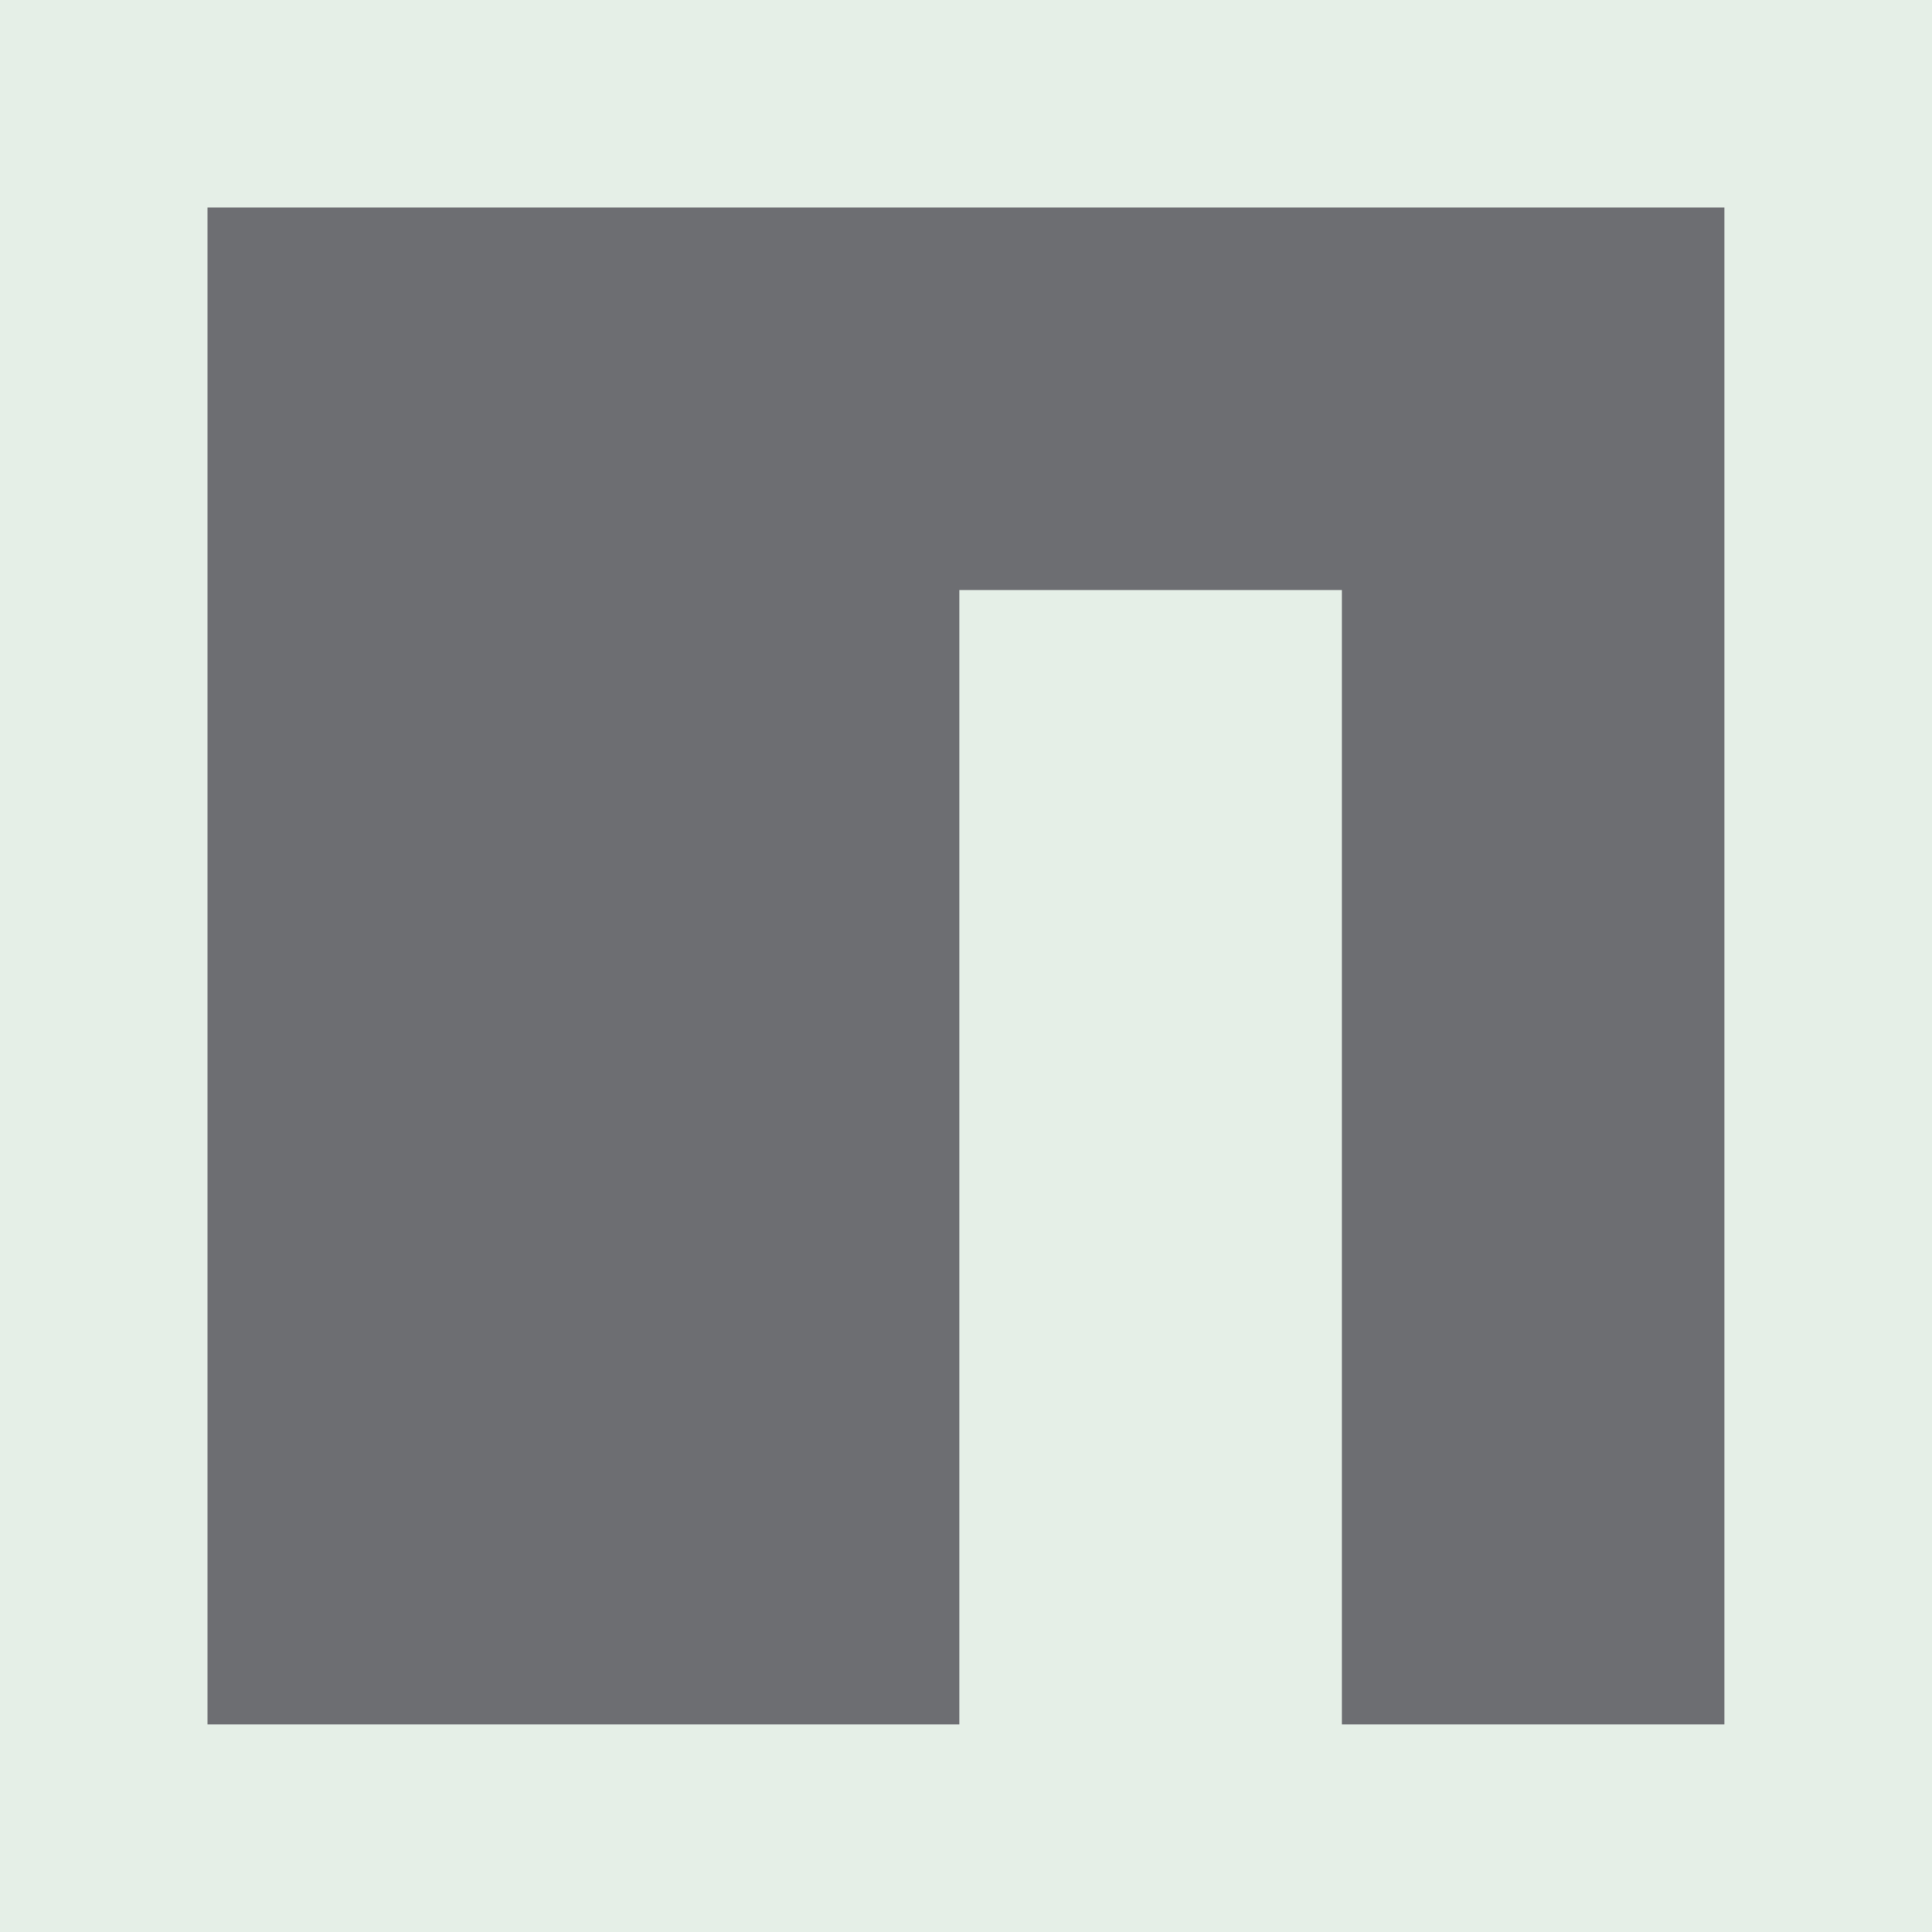 <svg viewBox="0 0 2500 2500" xmlns="http://www.w3.org/2000/svg" width="2500" height="2500"><path d="M0 0h2500v2500H0z" fill="#e5efe7"/><path d="M1241.5 268.5h-973v1962.9h972.9V763.5h495v1467.9h495V268.5z" fill="#6d6e72"/></svg>